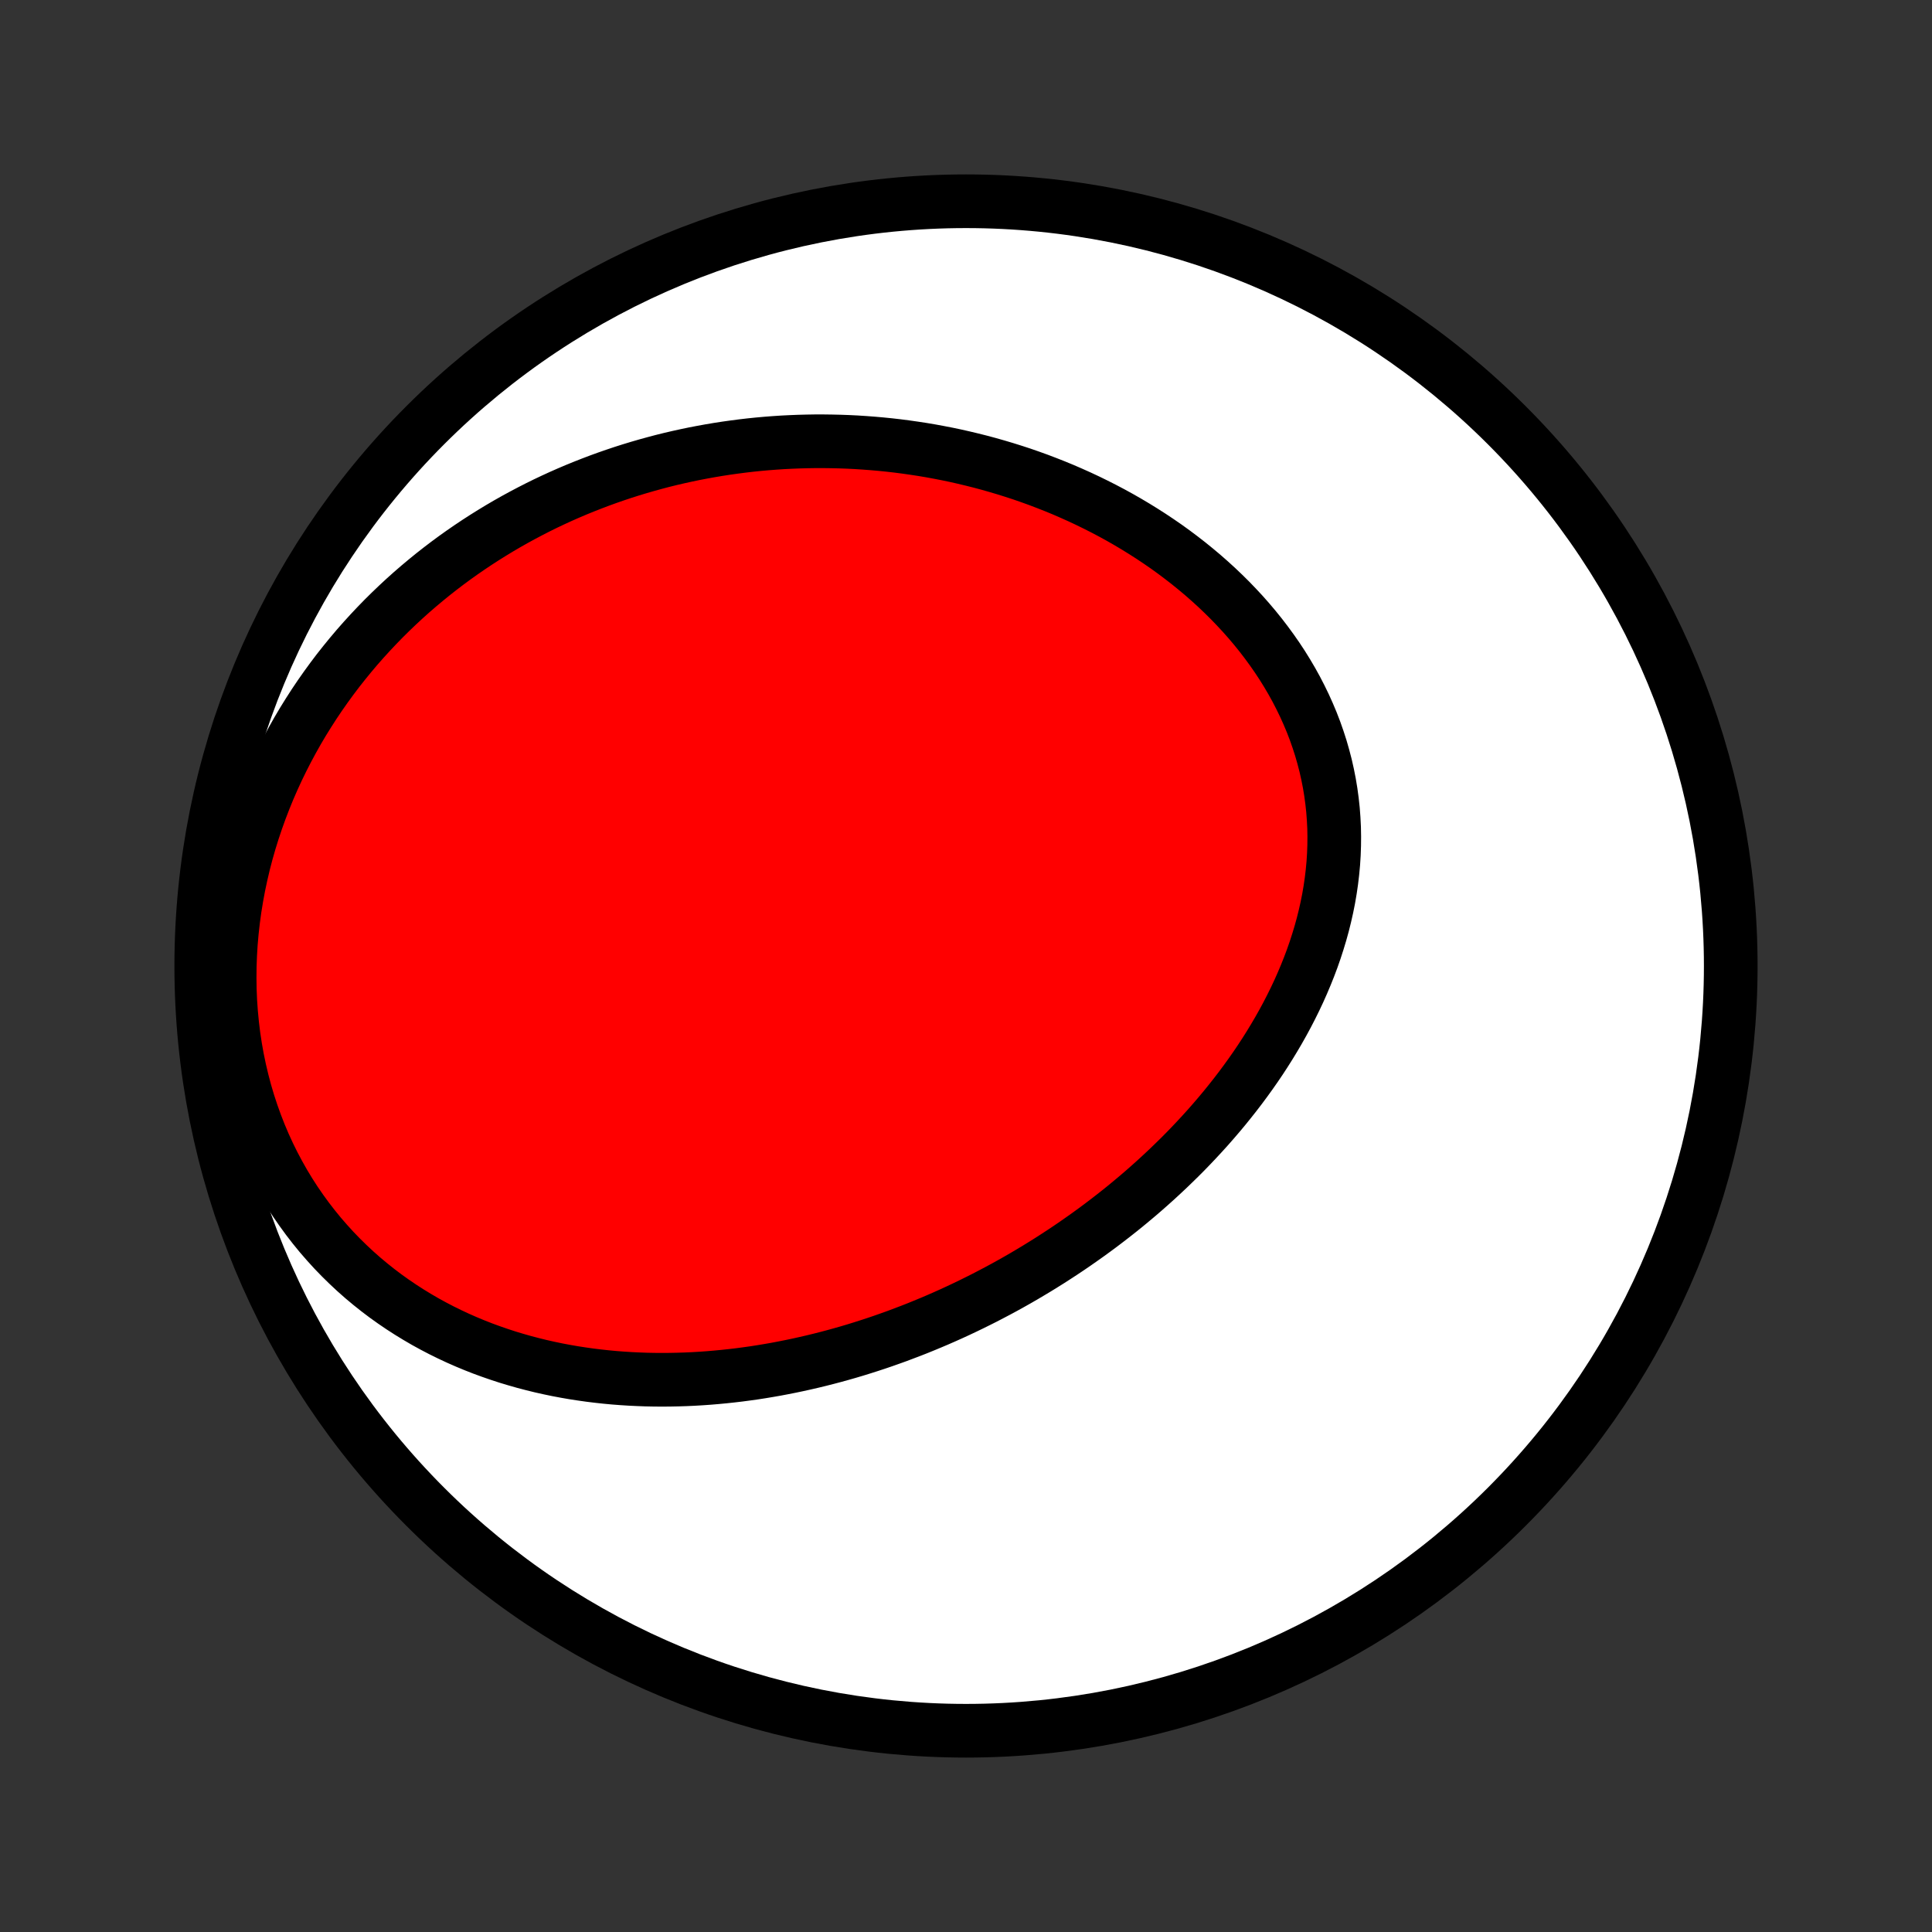 <?xml version="1.0" encoding="utf-8" standalone="no"?>
<!DOCTYPE svg PUBLIC "-//W3C//DTD SVG 1.1//EN"
  "http://www.w3.org/Graphics/SVG/1.1/DTD/svg11.dtd">
<!-- Created with matplotlib (http://matplotlib.org/) -->
<svg height="72pt" version="1.1" viewBox="0 0 72 72" width="72pt" xmlns="http://www.w3.org/2000/svg" xmlns:xlink="http://www.w3.org/1999/xlink">
 <rect x="0" y="0" width="72" height="72" fill="#333333" stroke="none"/>
 <defs>
  <style type="text/css">
*{stroke-linecap:butt;stroke-linejoin:round;}
  </style>
 </defs>
 <g id="figure_1">
  <g id="patch_1">
   <path d="
M0 72
L72 72
L72 0
L0 0
z
" style="fill:none;"/>
  </g>
  <g id="axes_1">
   <g id="PatchCollection_1">
    <defs>
     <path d="
M36 -7.5
C43.558 -7.5 50.808 -10.503 56.153 -15.848
C61.497 -21.192 64.5 -28.442 64.5 -36
C64.5 -43.558 61.497 -50.808 56.153 -56.153
C50.808 -61.497 43.558 -64.5 36 -64.5
C28.442 -64.5 21.192 -61.497 15.848 -56.153
C10.503 -50.808 7.5 -43.558 7.5 -36
C7.5 -28.442 10.503 -21.192 15.848 -15.848
C21.192 -10.503 28.442 -7.5 36 -7.5
z
" id="C0_0_a811fe30f3"/>
     <path d="
M33.935 -22.401
L34.19 -22.501
L34.443 -22.604
L34.696 -22.709
L34.948 -22.816
L35.199 -22.926
L35.449 -23.038
L35.699 -23.153
L35.947 -23.27
L36.196 -23.39
L36.443 -23.512
L36.69 -23.636
L36.936 -23.764
L37.181 -23.893
L37.426 -24.025
L37.67 -24.16
L37.913 -24.297
L38.156 -24.437
L38.397 -24.58
L38.639 -24.725
L38.879 -24.873
L39.119 -25.023
L39.358 -25.177
L39.597 -25.333
L39.834 -25.491
L40.071 -25.653
L40.307 -25.818
L40.543 -25.985
L40.777 -26.155
L41.011 -26.328
L41.244 -26.505
L41.476 -26.684
L41.707 -26.866
L41.937 -27.051
L42.165 -27.24
L42.393 -27.431
L42.62 -27.626
L42.845 -27.824
L43.069 -28.025
L43.292 -28.23
L43.514 -28.438
L43.733 -28.649
L43.952 -28.863
L44.169 -29.081
L44.383 -29.302
L44.596 -29.527
L44.807 -29.755
L45.017 -29.987
L45.223 -30.222
L45.428 -30.461
L45.63 -30.703
L45.829 -30.949
L46.026 -31.198
L46.22 -31.451
L46.411 -31.708
L46.599 -31.968
L46.783 -32.231
L46.964 -32.498
L47.141 -32.769
L47.314 -33.043
L47.483 -33.321
L47.648 -33.602
L47.808 -33.886
L47.964 -34.174
L48.114 -34.465
L48.26 -34.76
L48.4 -35.057
L48.534 -35.358
L48.662 -35.661
L48.785 -35.968
L48.901 -36.277
L49.01 -36.589
L49.112 -36.904
L49.208 -37.221
L49.296 -37.54
L49.376 -37.861
L49.449 -38.185
L49.514 -38.51
L49.57 -38.837
L49.618 -39.166
L49.657 -39.495
L49.688 -39.826
L49.709 -40.158
L49.721 -40.49
L49.724 -40.823
L49.718 -41.156
L49.701 -41.489
L49.676 -41.822
L49.64 -42.154
L49.595 -42.485
L49.54 -42.816
L49.475 -43.145
L49.401 -43.473
L49.316 -43.799
L49.223 -44.123
L49.119 -44.445
L49.007 -44.764
L48.885 -45.081
L48.753 -45.395
L48.613 -45.706
L48.464 -46.013
L48.307 -46.317
L48.141 -46.617
L47.967 -46.913
L47.785 -47.206
L47.595 -47.494
L47.398 -47.777
L47.194 -48.056
L46.983 -48.331
L46.766 -48.6
L46.542 -48.865
L46.312 -49.125
L46.076 -49.379
L45.835 -49.629
L45.588 -49.873
L45.337 -50.112
L45.081 -50.345
L44.82 -50.574
L44.555 -50.796
L44.286 -51.014
L44.014 -51.225
L43.738 -51.432
L43.459 -51.633
L43.176 -51.828
L42.891 -52.018
L42.603 -52.202
L42.313 -52.381
L42.02 -52.555
L41.726 -52.723
L41.429 -52.886
L41.131 -53.043
L40.831 -53.195
L40.53 -53.342
L40.227 -53.484
L39.923 -53.62
L39.619 -53.752
L39.313 -53.878
L39.006 -53.999
L38.699 -54.116
L38.391 -54.227
L38.083 -54.334
L37.774 -54.435
L37.465 -54.532
L37.155 -54.624
L36.846 -54.712
L36.536 -54.795
L36.226 -54.873
L35.916 -54.947
L35.607 -55.017
L35.297 -55.082
L34.987 -55.142
L34.678 -55.199
L34.369 -55.251
L34.06 -55.298
L33.751 -55.342
L33.443 -55.382
L33.135 -55.417
L32.828 -55.448
L32.52 -55.475
L32.213 -55.498
L31.907 -55.518
L31.601 -55.533
L31.295 -55.544
L30.99 -55.551
L30.686 -55.555
L30.381 -55.555
L30.077 -55.55
L29.774 -55.542
L29.471 -55.53
L29.169 -55.515
L28.867 -55.495
L28.566 -55.472
L28.265 -55.445
L27.964 -55.414
L27.664 -55.379
L27.364 -55.34
L27.065 -55.298
L26.767 -55.252
L26.469 -55.202
L26.171 -55.148
L25.874 -55.091
L25.577 -55.029
L25.281 -54.964
L24.985 -54.895
L24.69 -54.822
L24.395 -54.744
L24.101 -54.663
L23.807 -54.578
L23.514 -54.489
L23.221 -54.396
L22.928 -54.298
L22.637 -54.197
L22.345 -54.091
L22.055 -53.981
L21.765 -53.867
L21.475 -53.749
L21.186 -53.626
L20.898 -53.499
L20.61 -53.367
L20.323 -53.231
L20.037 -53.09
L19.752 -52.944
L19.468 -52.794
L19.184 -52.639
L18.901 -52.479
L18.619 -52.314
L18.339 -52.144
L18.059 -51.969
L17.78 -51.789
L17.503 -51.604
L17.227 -51.414
L16.952 -51.218
L16.679 -51.017
L16.407 -50.81
L16.137 -50.598
L15.869 -50.38
L15.603 -50.157
L15.338 -49.928
L15.076 -49.693
L14.816 -49.452
L14.558 -49.205
L14.302 -48.952
L14.05 -48.693
L13.8 -48.428
L13.553 -48.157
L13.309 -47.88
L13.069 -47.596
L12.832 -47.306
L12.598 -47.01
L12.369 -46.707
L12.144 -46.398
L11.923 -46.083
L11.707 -45.762
L11.496 -45.434
L11.289 -45.1
L11.088 -44.76
L10.893 -44.413
L10.703 -44.06
L10.52 -43.702
L10.342 -43.337
L10.172 -42.967
L10.008 -42.591
L9.852 -42.209
L9.703 -41.822
L9.562 -41.43
L9.429 -41.033
L9.304 -40.631
L9.188 -40.225
L9.081 -39.815
L8.984 -39.4
L8.895 -38.982
L8.817 -38.561
L8.748 -38.137
L8.69 -37.71
L8.642 -37.281
L8.604 -36.851
L8.578 -36.419
L8.562 -35.986
L8.558 -35.553
L8.564 -35.12
L8.582 -34.688
L8.612 -34.257
L8.653 -33.827
L8.705 -33.399
L8.769 -32.974
L8.844 -32.553
L8.931 -32.134
L9.029 -31.72
L9.137 -31.311
L9.257 -30.906
L9.388 -30.507
L9.529 -30.114
L9.68 -29.727
L9.841 -29.347
L10.012 -28.974
L10.193 -28.608
L10.383 -28.25
L10.581 -27.9
L10.788 -27.558
L11.003 -27.224
L11.226 -26.9
L11.456 -26.584
L11.694 -26.276
L11.937 -25.978
L12.188 -25.689
L12.443 -25.409
L12.705 -25.138
L12.972 -24.876
L13.243 -24.623
L13.519 -24.379
L13.799 -24.145
L14.083 -23.919
L14.37 -23.702
L14.661 -23.494
L14.954 -23.295
L15.25 -23.104
L15.548 -22.922
L15.848 -22.747
L16.151 -22.581
L16.454 -22.423
L16.759 -22.273
L17.065 -22.13
L17.372 -21.995
L17.68 -21.867
L17.988 -21.746
L18.297 -21.633
L18.606 -21.526
L18.915 -21.425
L19.224 -21.332
L19.533 -21.244
L19.842 -21.163
L20.15 -21.087
L20.457 -21.018
L20.764 -20.954
L21.071 -20.896
L21.376 -20.843
L21.681 -20.796
L21.985 -20.753
L22.288 -20.716
L22.59 -20.683
L22.89 -20.655
L23.19 -20.632
L23.489 -20.613
L23.786 -20.599
L24.082 -20.588
L24.377 -20.582
L24.671 -20.58
L24.963 -20.582
L25.255 -20.588
L25.544 -20.597
L25.833 -20.61
L26.12 -20.627
L26.406 -20.647
L26.691 -20.671
L26.975 -20.698
L27.257 -20.728
L27.538 -20.761
L27.817 -20.798
L28.096 -20.837
L28.373 -20.88
L28.649 -20.926
L28.924 -20.974
L29.197 -21.026
L29.469 -21.08
L29.741 -21.137
L30.011 -21.197
L30.279 -21.259
L30.547 -21.324
L30.814 -21.392
L31.079 -21.462
L31.344 -21.535
L31.607 -21.61
L31.87 -21.688
L32.131 -21.769
L32.392 -21.852
L32.651 -21.937
L32.91 -22.025
L33.168 -22.116
L33.425 -22.208
z
" id="C0_1_0518713444"/>
    </defs>
    <g clip-path="url(#p1bffca34e9)">
     <use style="fill:#ffffff;stroke:#000000;stroke-width:2.0;" x="0.0" xlink:href="#C0_0_a811fe30f3" y="72.0"/>
    </g>
    <g clip-path="url(#p1bffca34e9)">
     <use style="fill:#ff0000;stroke:#000000;stroke-width:2.0;" x="0.0" xlink:href="#C0_1_0518713444" y="72.0"/>
    </g>
   </g>
  </g>
 </g>
 <defs>
  <clipPath id="p1bffca34e9">
   <rect height="72.0" width="72.0" x="0.0" y="0.0"/>
  </clipPath>
 </defs>
</svg>
